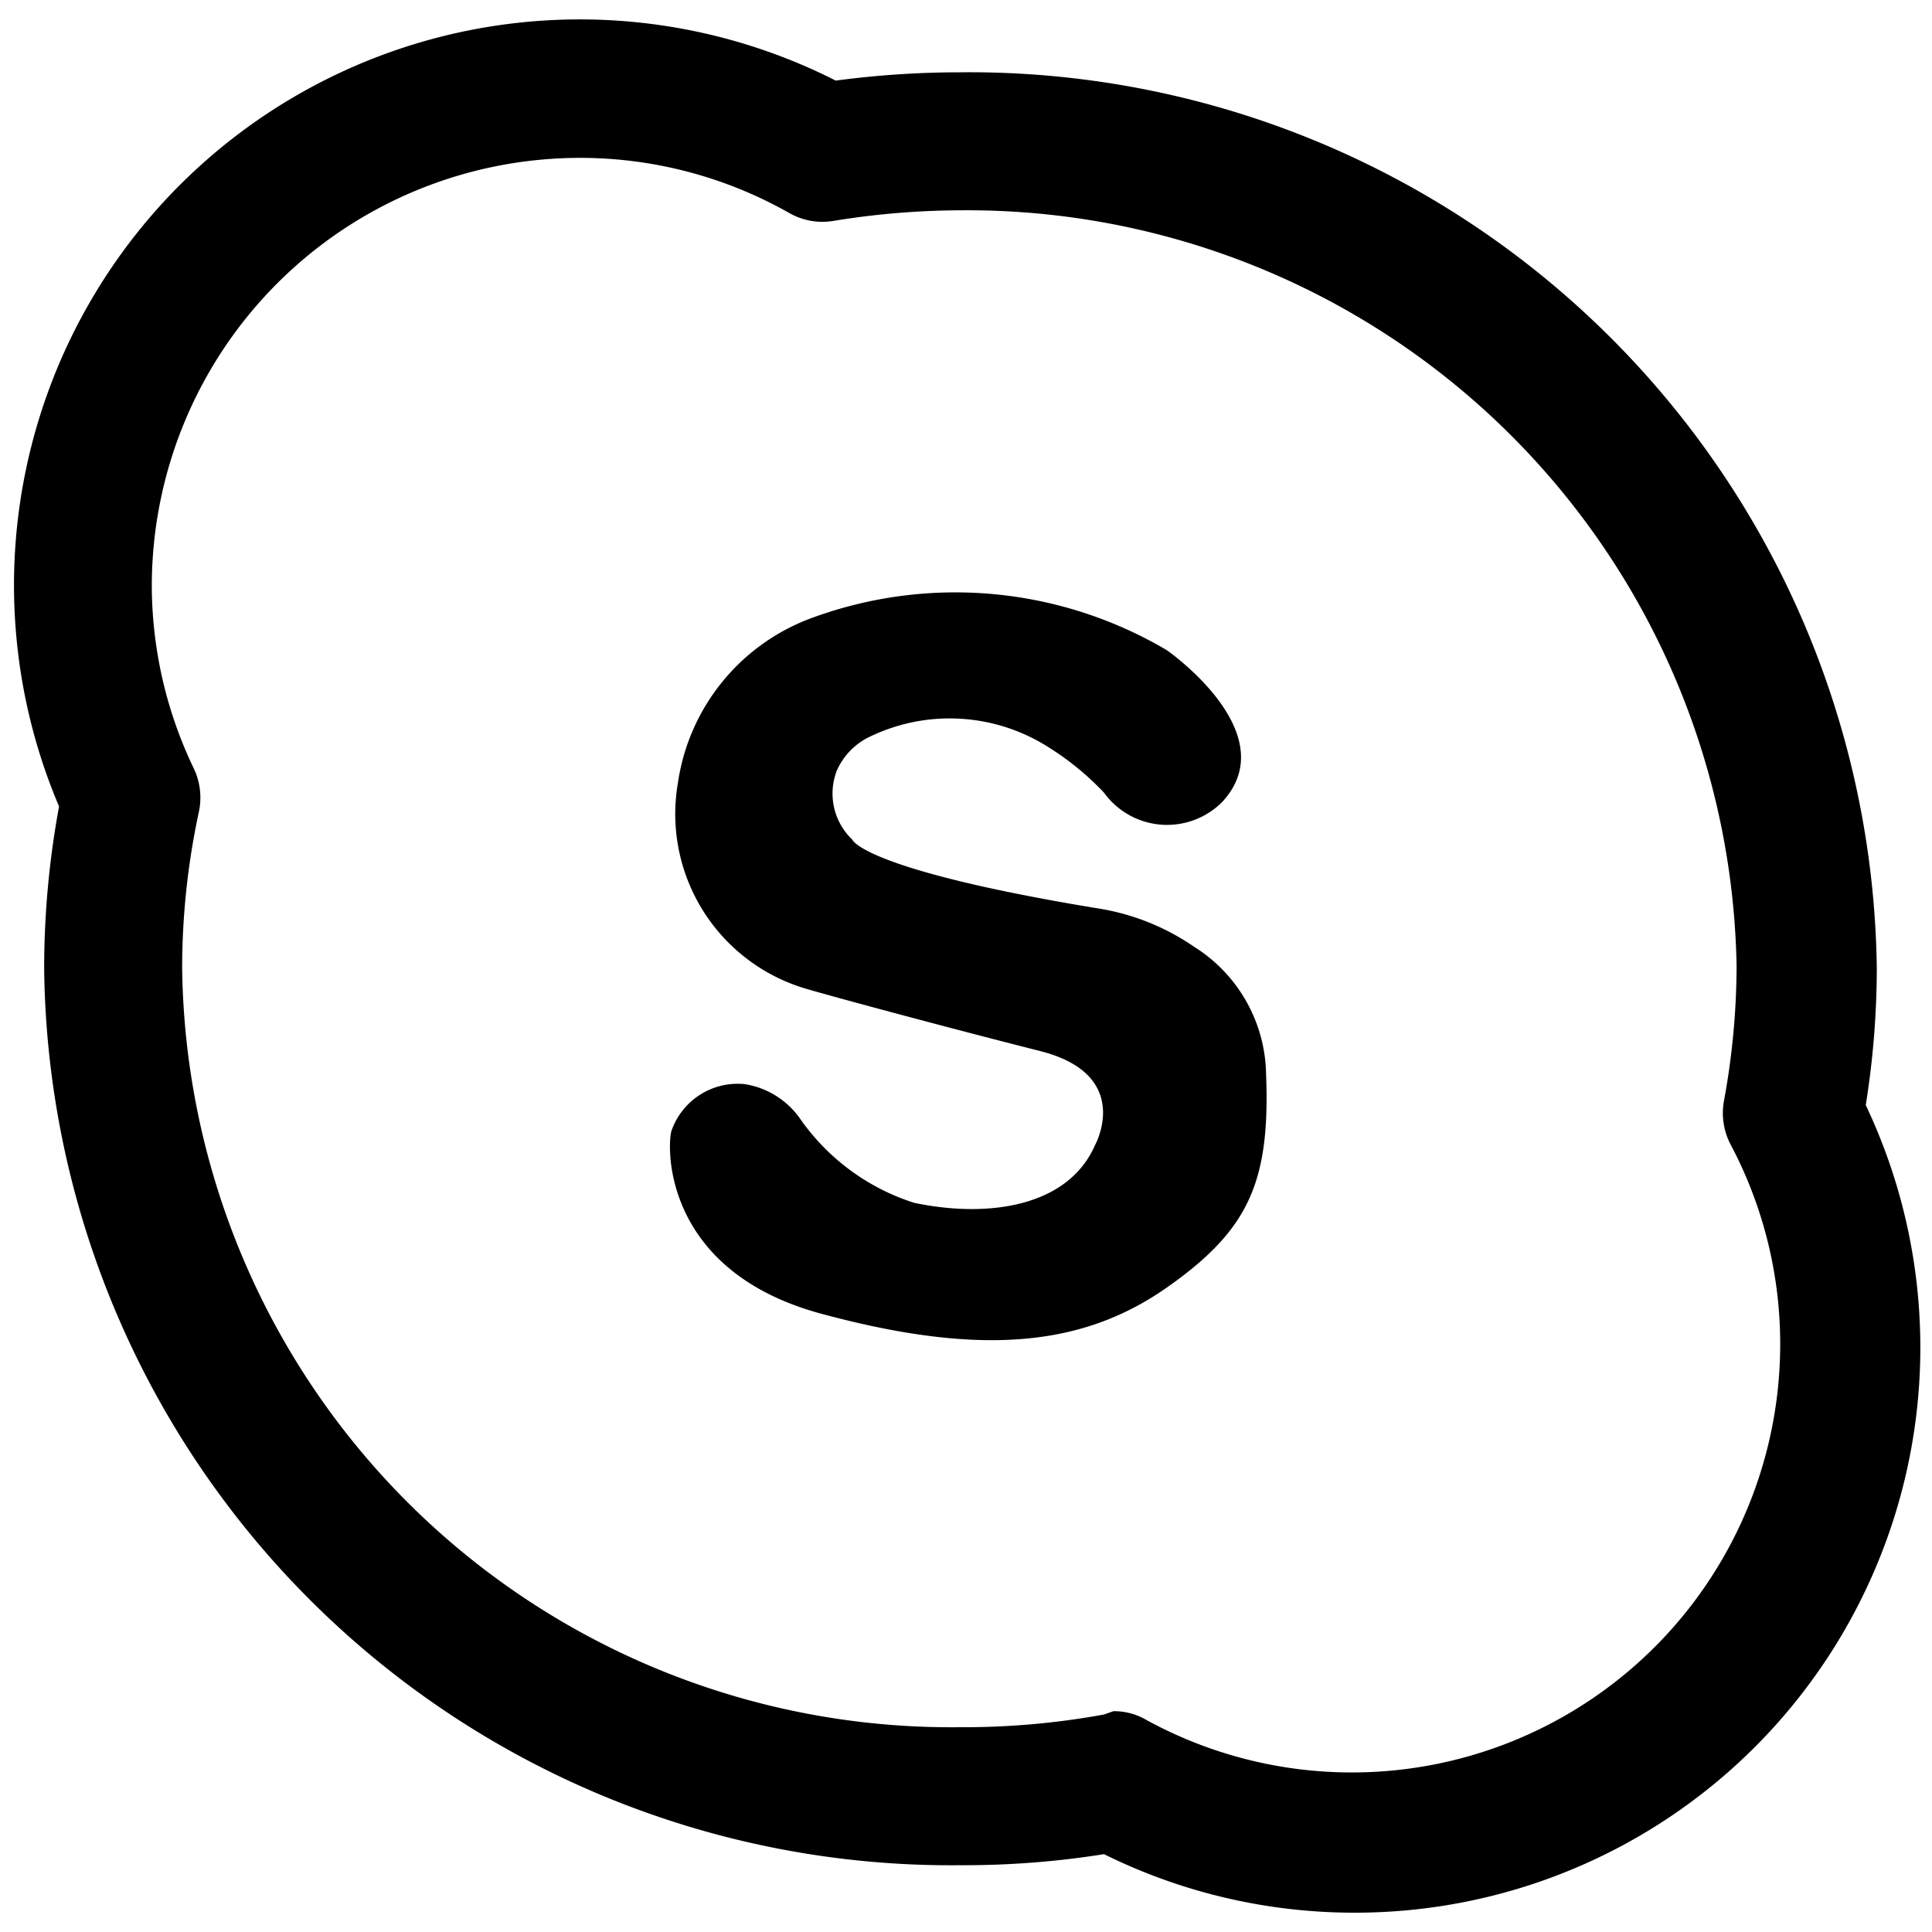 <?xml version="1.0" ?><svg data-name="Layer 2" id="Layer_2" viewBox="0 0 35 35" xmlns="http://www.w3.org/2000/svg"><path d="M14.72,11.19a7.53,7.53,0,0,1,6.42.59s2.16,1.5,1,2.75A1.41,1.41,0,0,1,20,14.36a5.09,5.09,0,0,0-1-.82,3.33,3.33,0,0,0-3.23-.2,1.23,1.23,0,0,0-.61.62,1.15,1.15,0,0,0,.28,1.25s.18.54,4.41,1.24a4.24,4.24,0,0,1,1.78.7,2.78,2.78,0,0,1,1.3,2.16c.1,2.06-.27,2.94-1.77,4s-3.32,1.29-6.28.49-2.79-3.16-2.71-3.33a1.27,1.27,0,0,1,1.32-.83,1.51,1.51,0,0,1,1,.62,4,4,0,0,0,2.07,1.53c1.33.28,2.79.08,3.28-1.05,0,0,.7-1.27-1-1.7s-4-1.05-4.31-1.15a3.3,3.3,0,0,1-2.25-3.7A3.76,3.76,0,0,1,14.72,11.19Z"/><path d="M24.5,34.65A10.22,10.22,0,0,1,20,33.59a16.11,16.11,0,0,1-2.58.2A16.43,16.43,0,0,1,.8,17.55a16.16,16.16,0,0,1,.27-2.94A10.25,10.25,0,0,1,15.14,1.46a17,17,0,0,1,2.24-.15A16.44,16.44,0,0,1,34,17.55a15.82,15.82,0,0,1-.2,2.47A10.24,10.24,0,0,1,24.5,34.65ZM20.17,31a1.15,1.15,0,0,1,.6.16,7.76,7.76,0,0,0,11.48-6.8,7.71,7.71,0,0,0-.89-3.61,1.23,1.23,0,0,1-.13-.8,13.6,13.6,0,0,0,.23-2.44A13.94,13.94,0,0,0,17.38,3.81,14.47,14.47,0,0,0,15.11,4a1.21,1.21,0,0,1-.81-.14,7.68,7.68,0,0,0-3.8-1A7.76,7.76,0,0,0,2.75,10.6a7.68,7.68,0,0,0,.76,3.32,1.23,1.23,0,0,1,.09.8,13.47,13.47,0,0,0-.3,2.83A13.93,13.93,0,0,0,17.38,31.29,14.11,14.11,0,0,0,20,31.06Z"/></svg>